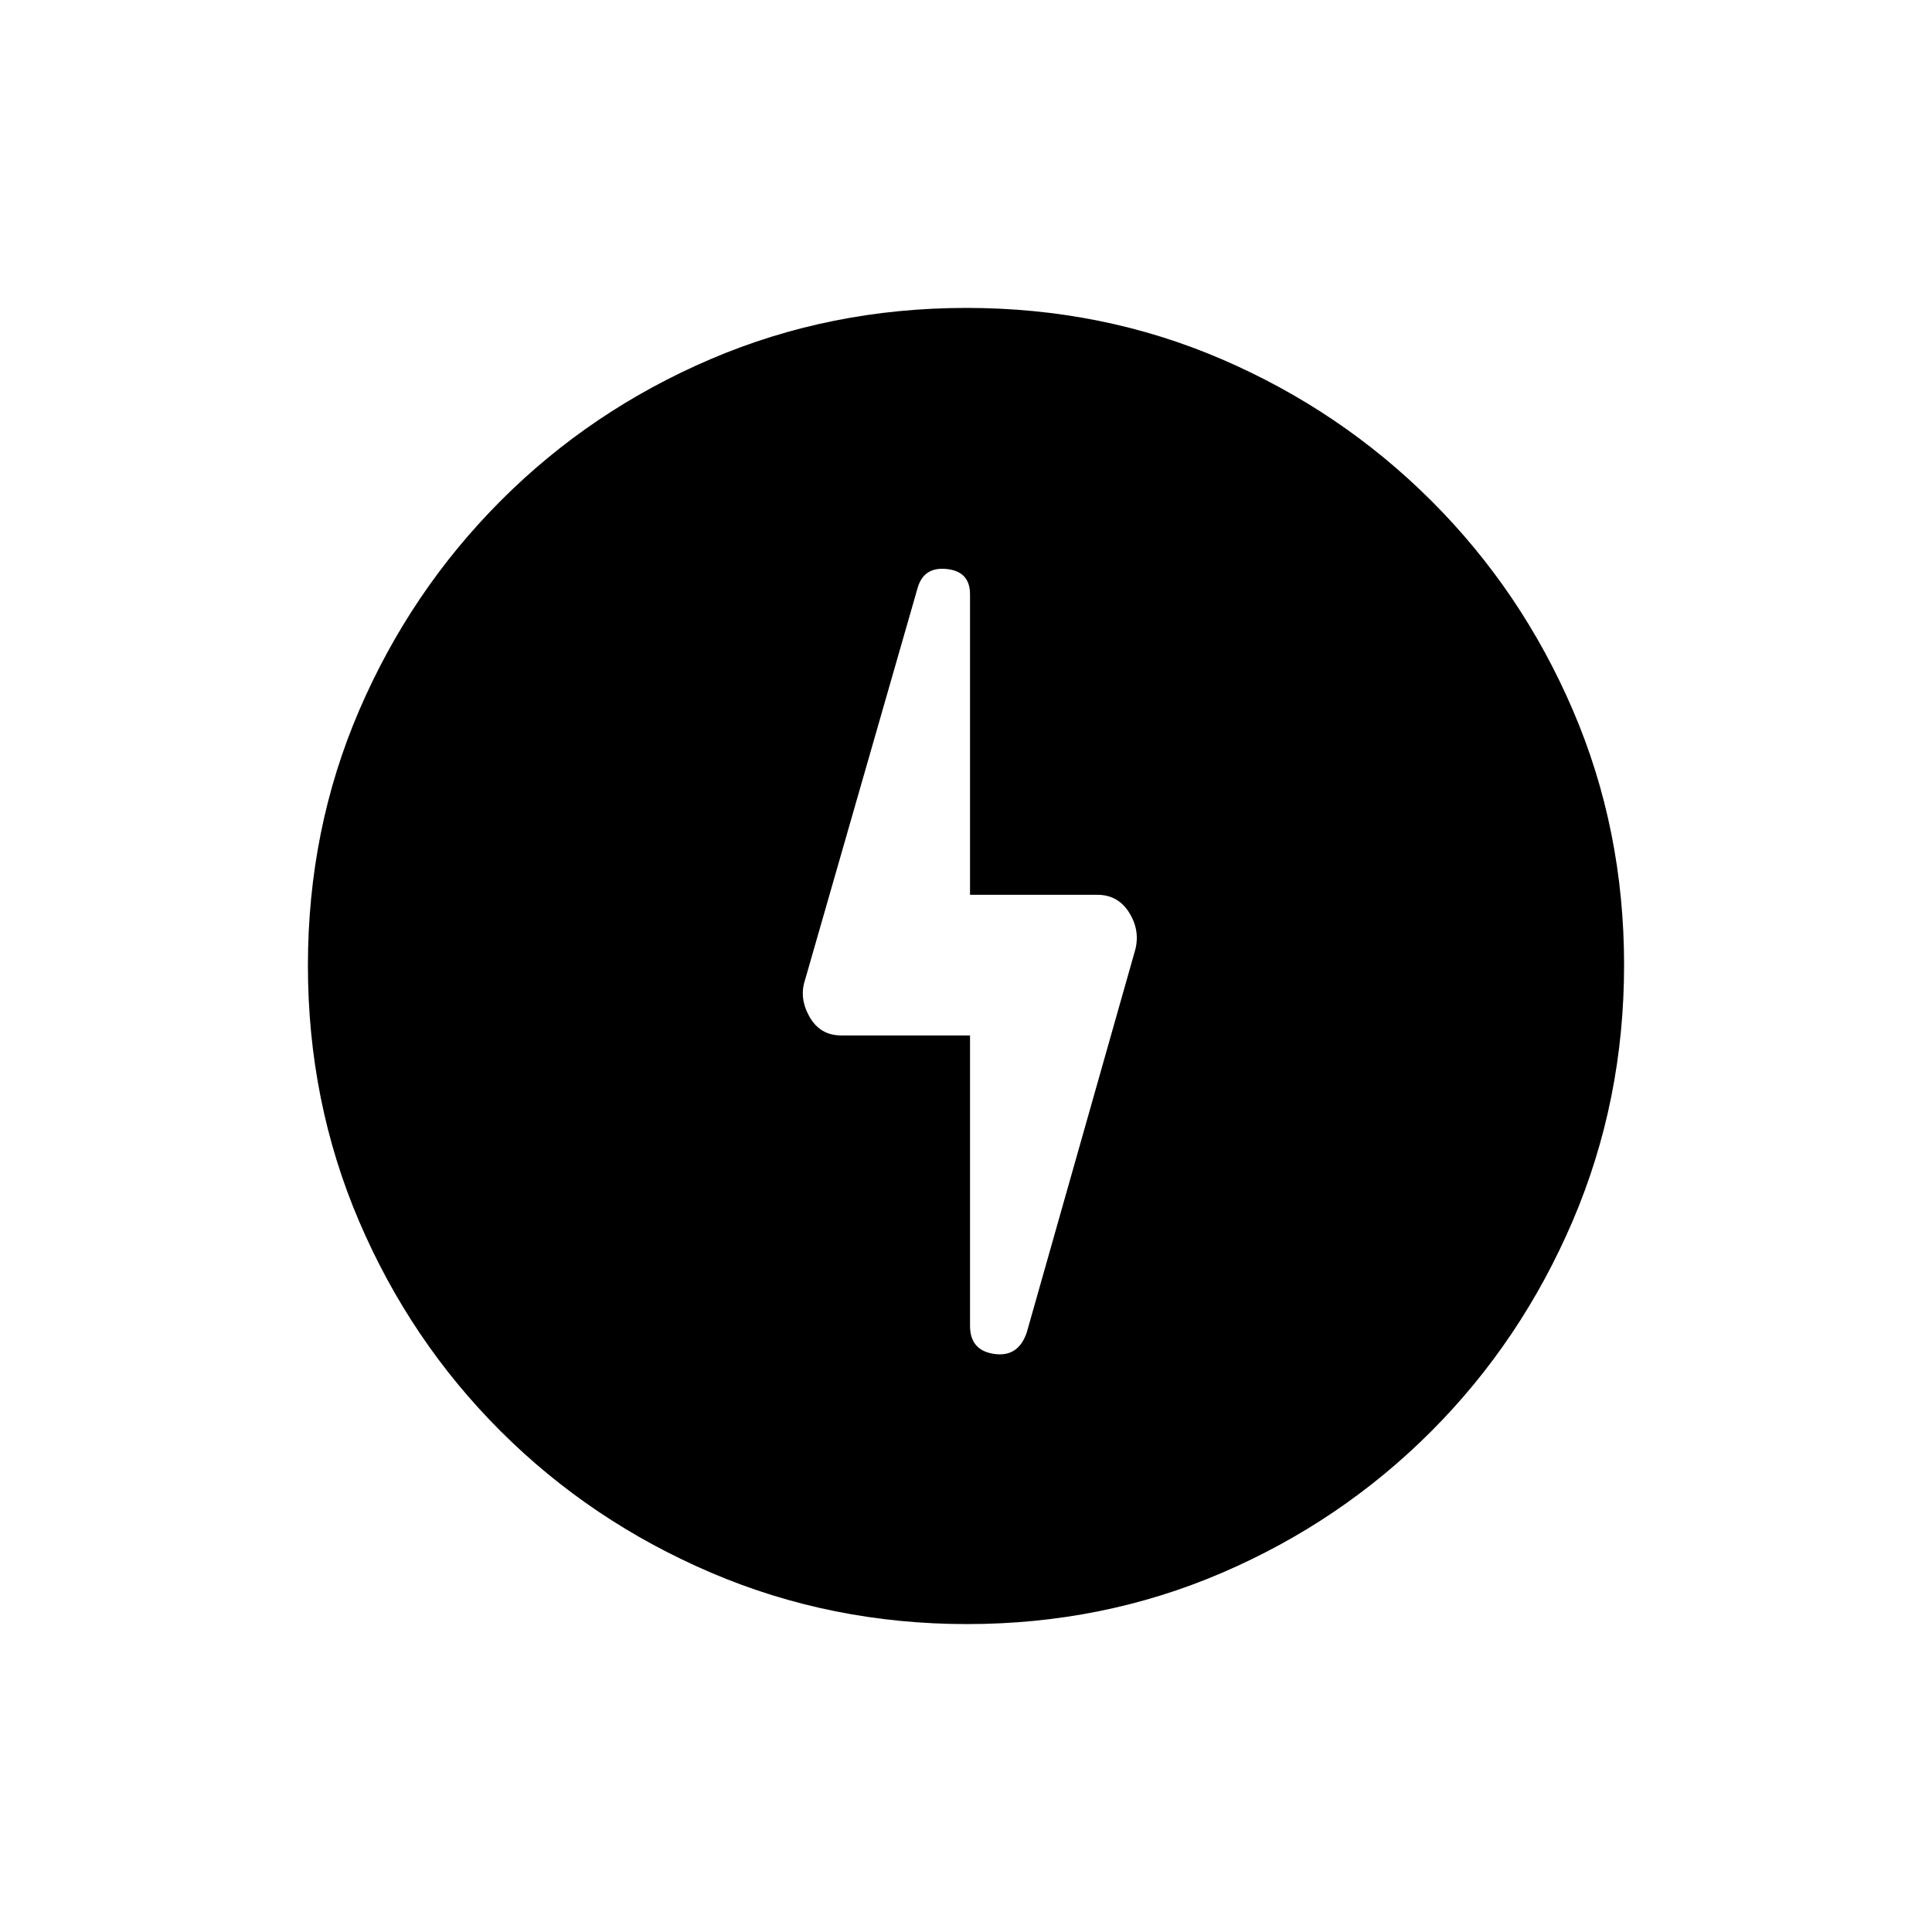 <svg xmlns="http://www.w3.org/2000/svg" height="20" viewBox="0 -960 960 960" width="20"><path d="M480.51-153q-67.42 0-127.14-25.52-59.72-25.53-104.62-70.35-44.9-44.83-70.32-104.29Q153-412.62 153-480.22q0-67.69 25.52-126.91 25.53-59.22 70.35-104.12 44.83-44.9 104.29-70.32Q412.62-807 480.22-807q67.69 0 126.91 25.52 59.22 25.53 104.12 70.35 44.9 44.83 70.32 104.05Q807-547.85 807-480.51q0 67.42-25.52 127.14-25.53 59.72-70.35 104.62-44.83 44.9-104.05 70.32Q547.85-153 480.51-153ZM482-445.5v144.29q0 12.23 12 13.97 12 1.74 16.2-10.7l53.99-190.46q2.31-9.6-3.22-18.29-5.54-8.69-15.68-8.69H482v-149.3q0-11.32-11.46-12.57T456-668l-56 195q-3 9 2.25 18.25T418-445.5h64Z"/></svg>